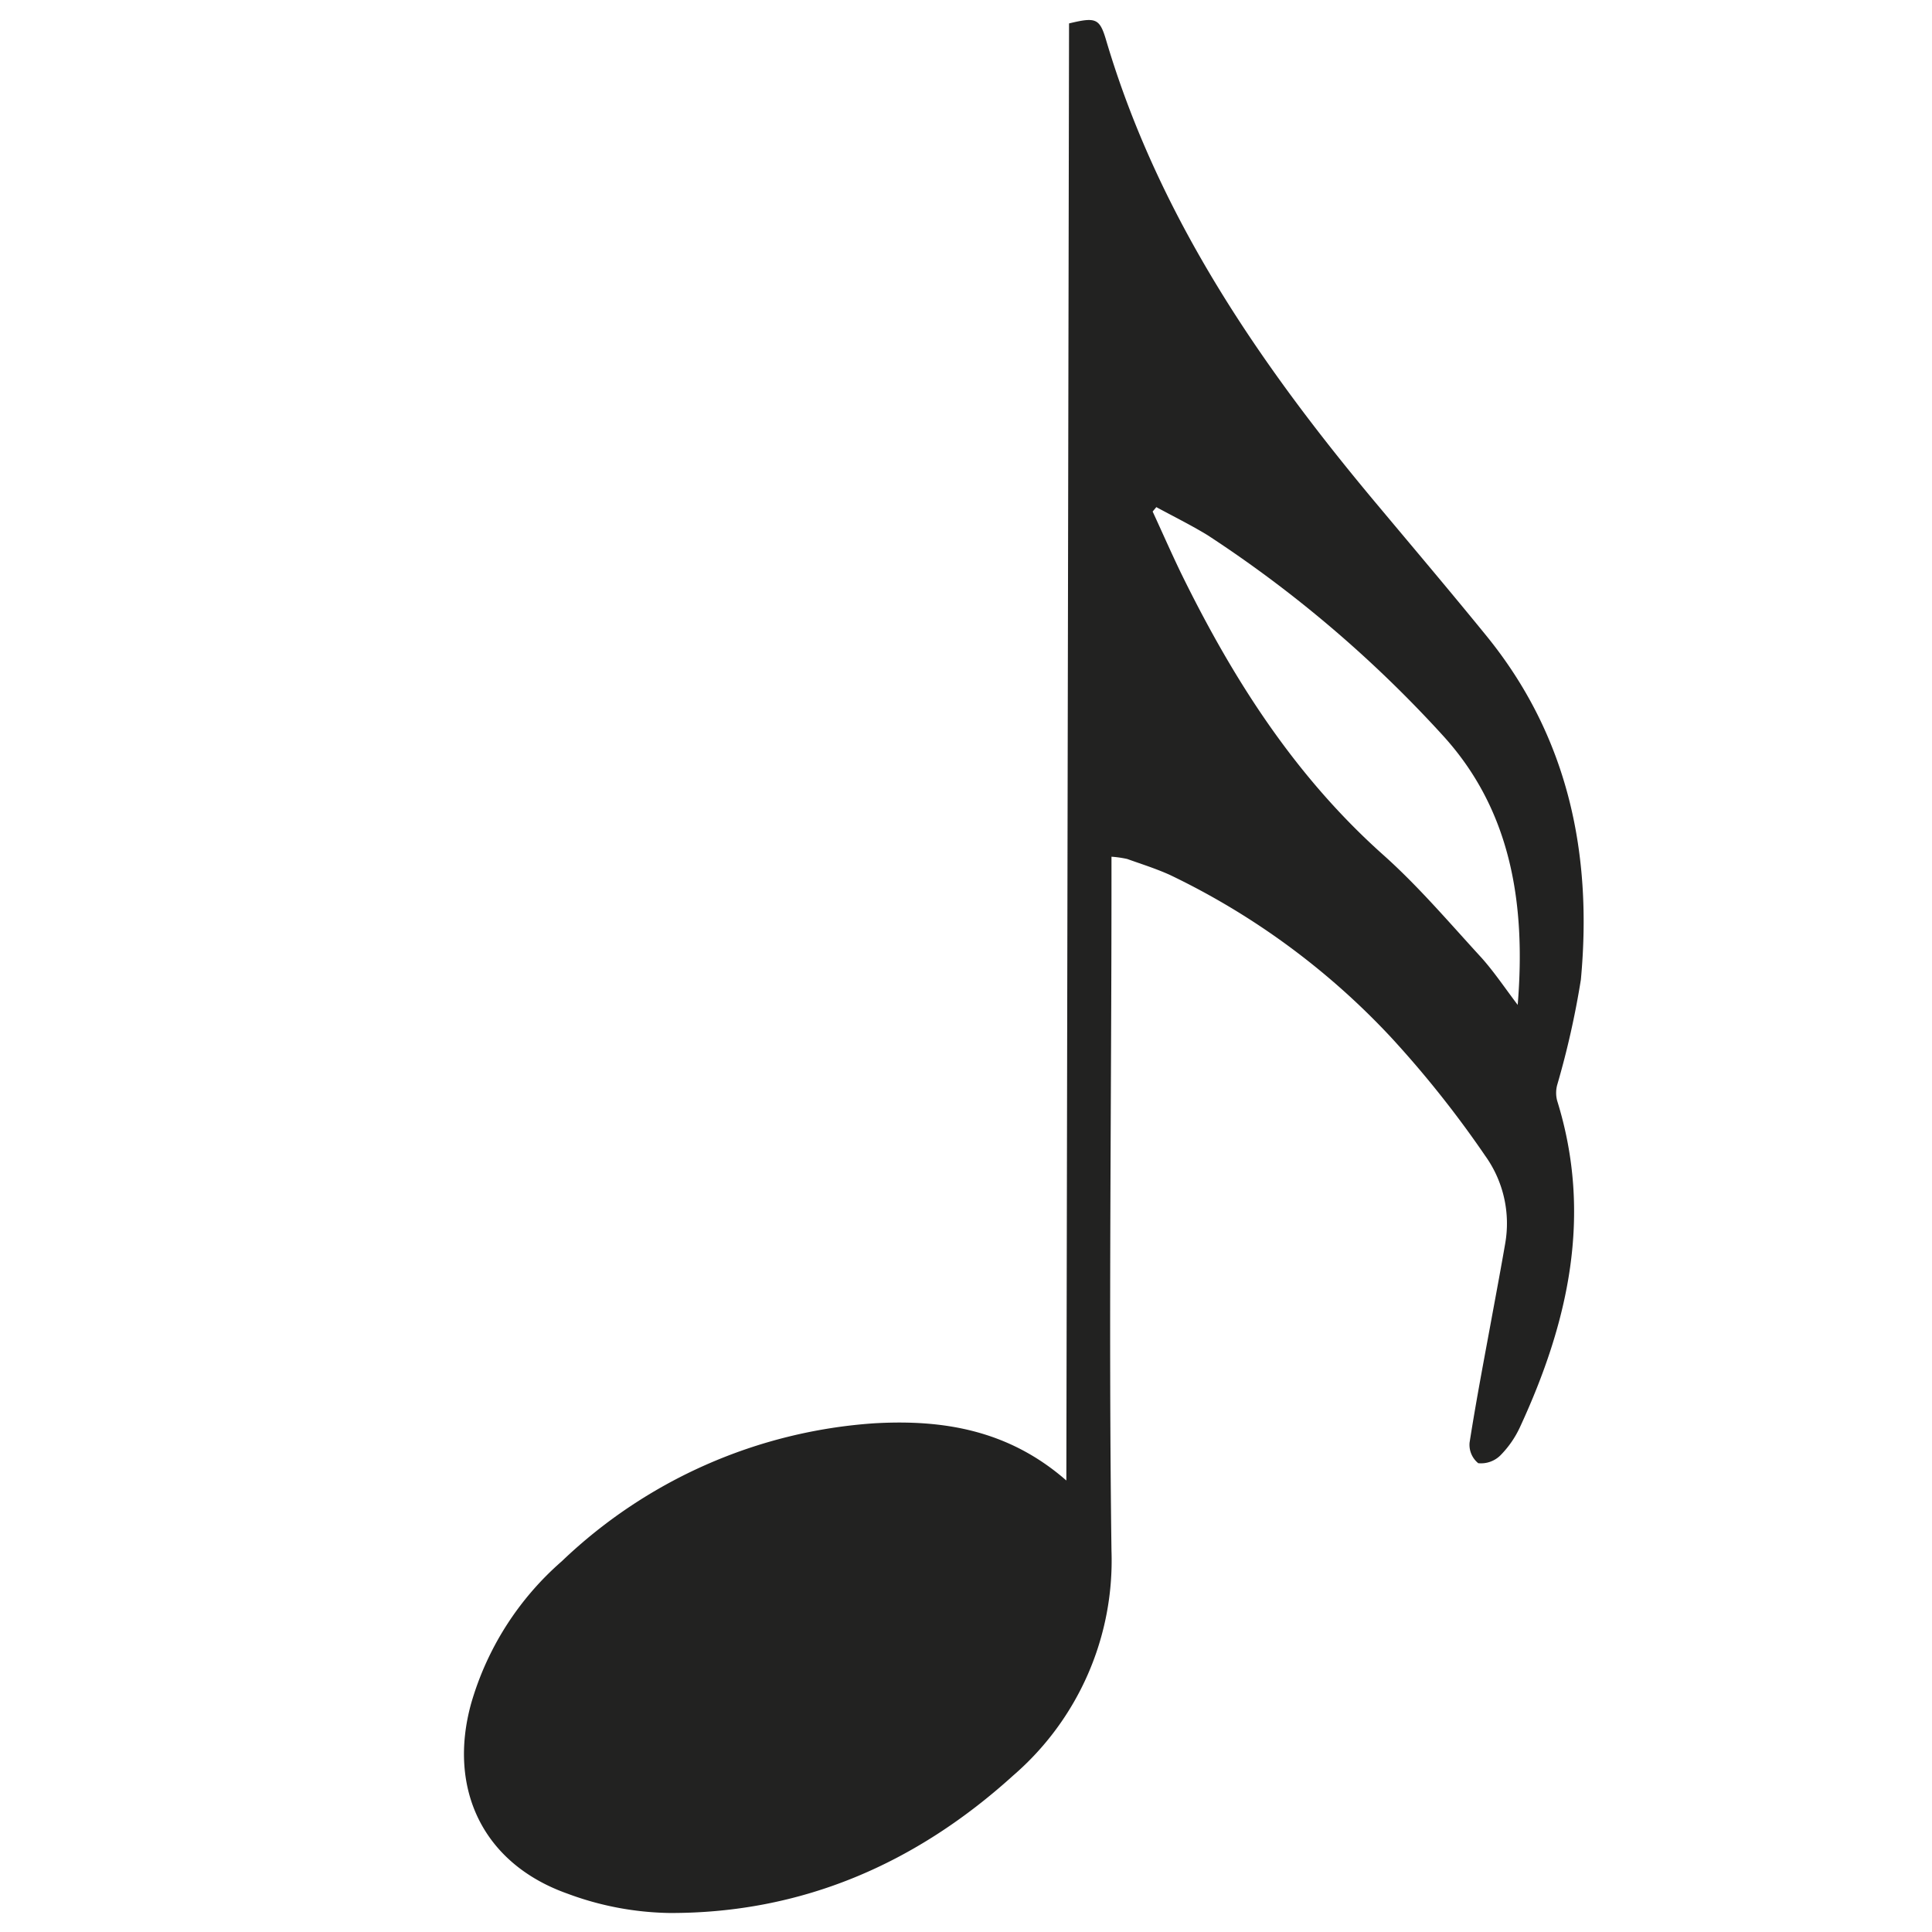 <svg id="Layer_1" data-name="Layer 1" xmlns="http://www.w3.org/2000/svg" width="136.12" height="136.12" viewBox="0 0 136.12 136.12"><title>notes</title><path d="M75.13,104.31,75.32,1.65c1.87-.45,2.15-.37,2.6,1.14,3.72,12.59,11,23.12,19.31,33,2.51,3,5,5.94,7.49,9,5.77,7.09,7.49,15.36,6.66,24.24a60.55,60.55,0,0,1-1.67,7.42,2.17,2.17,0,0,0,0,1.1c2.51,8.06.79,15.63-2.62,23a7,7,0,0,1-1.39,2,1.94,1.94,0,0,1-1.55.54,1.67,1.67,0,0,1-.61-1.45c.48-3.07,1.07-6.12,1.63-9.18.3-1.62.6-3.23.88-4.85a8.18,8.18,0,0,0-1.41-6.18A73.73,73.73,0,0,0,98,73.08,52,52,0,0,0,82.42,61.64c-1-.45-2-.76-3-1.12a7.58,7.58,0,0,0-1.11-.16V62c0,15.76-.21,31.51,0,47.26a20,20,0,0,1-6.92,15.83c-6.86,6.22-14.9,9.72-24.23,9.69a21.48,21.48,0,0,1-7.2-1.37C34,131.29,31.53,126,33.2,120A21,21,0,0,1,39.58,110a35.29,35.29,0,0,1,22-9.72C66.42,100,71.05,100.74,75.13,104.31Zm6.34-68.58-.26.31c.67,1.45,1.31,2.91,2,4.34,3.64,7.43,8,14.29,14.29,19.89,2.47,2.21,4.64,4.77,6.89,7.22.89,1,1.61,2.08,2.54,3.31.59-7.18-.49-13.76-5.29-19A85.93,85.93,0,0,0,85.07,37.7C83.92,37,82.67,36.38,81.47,35.73Z" style="fill:#222221"/></svg>